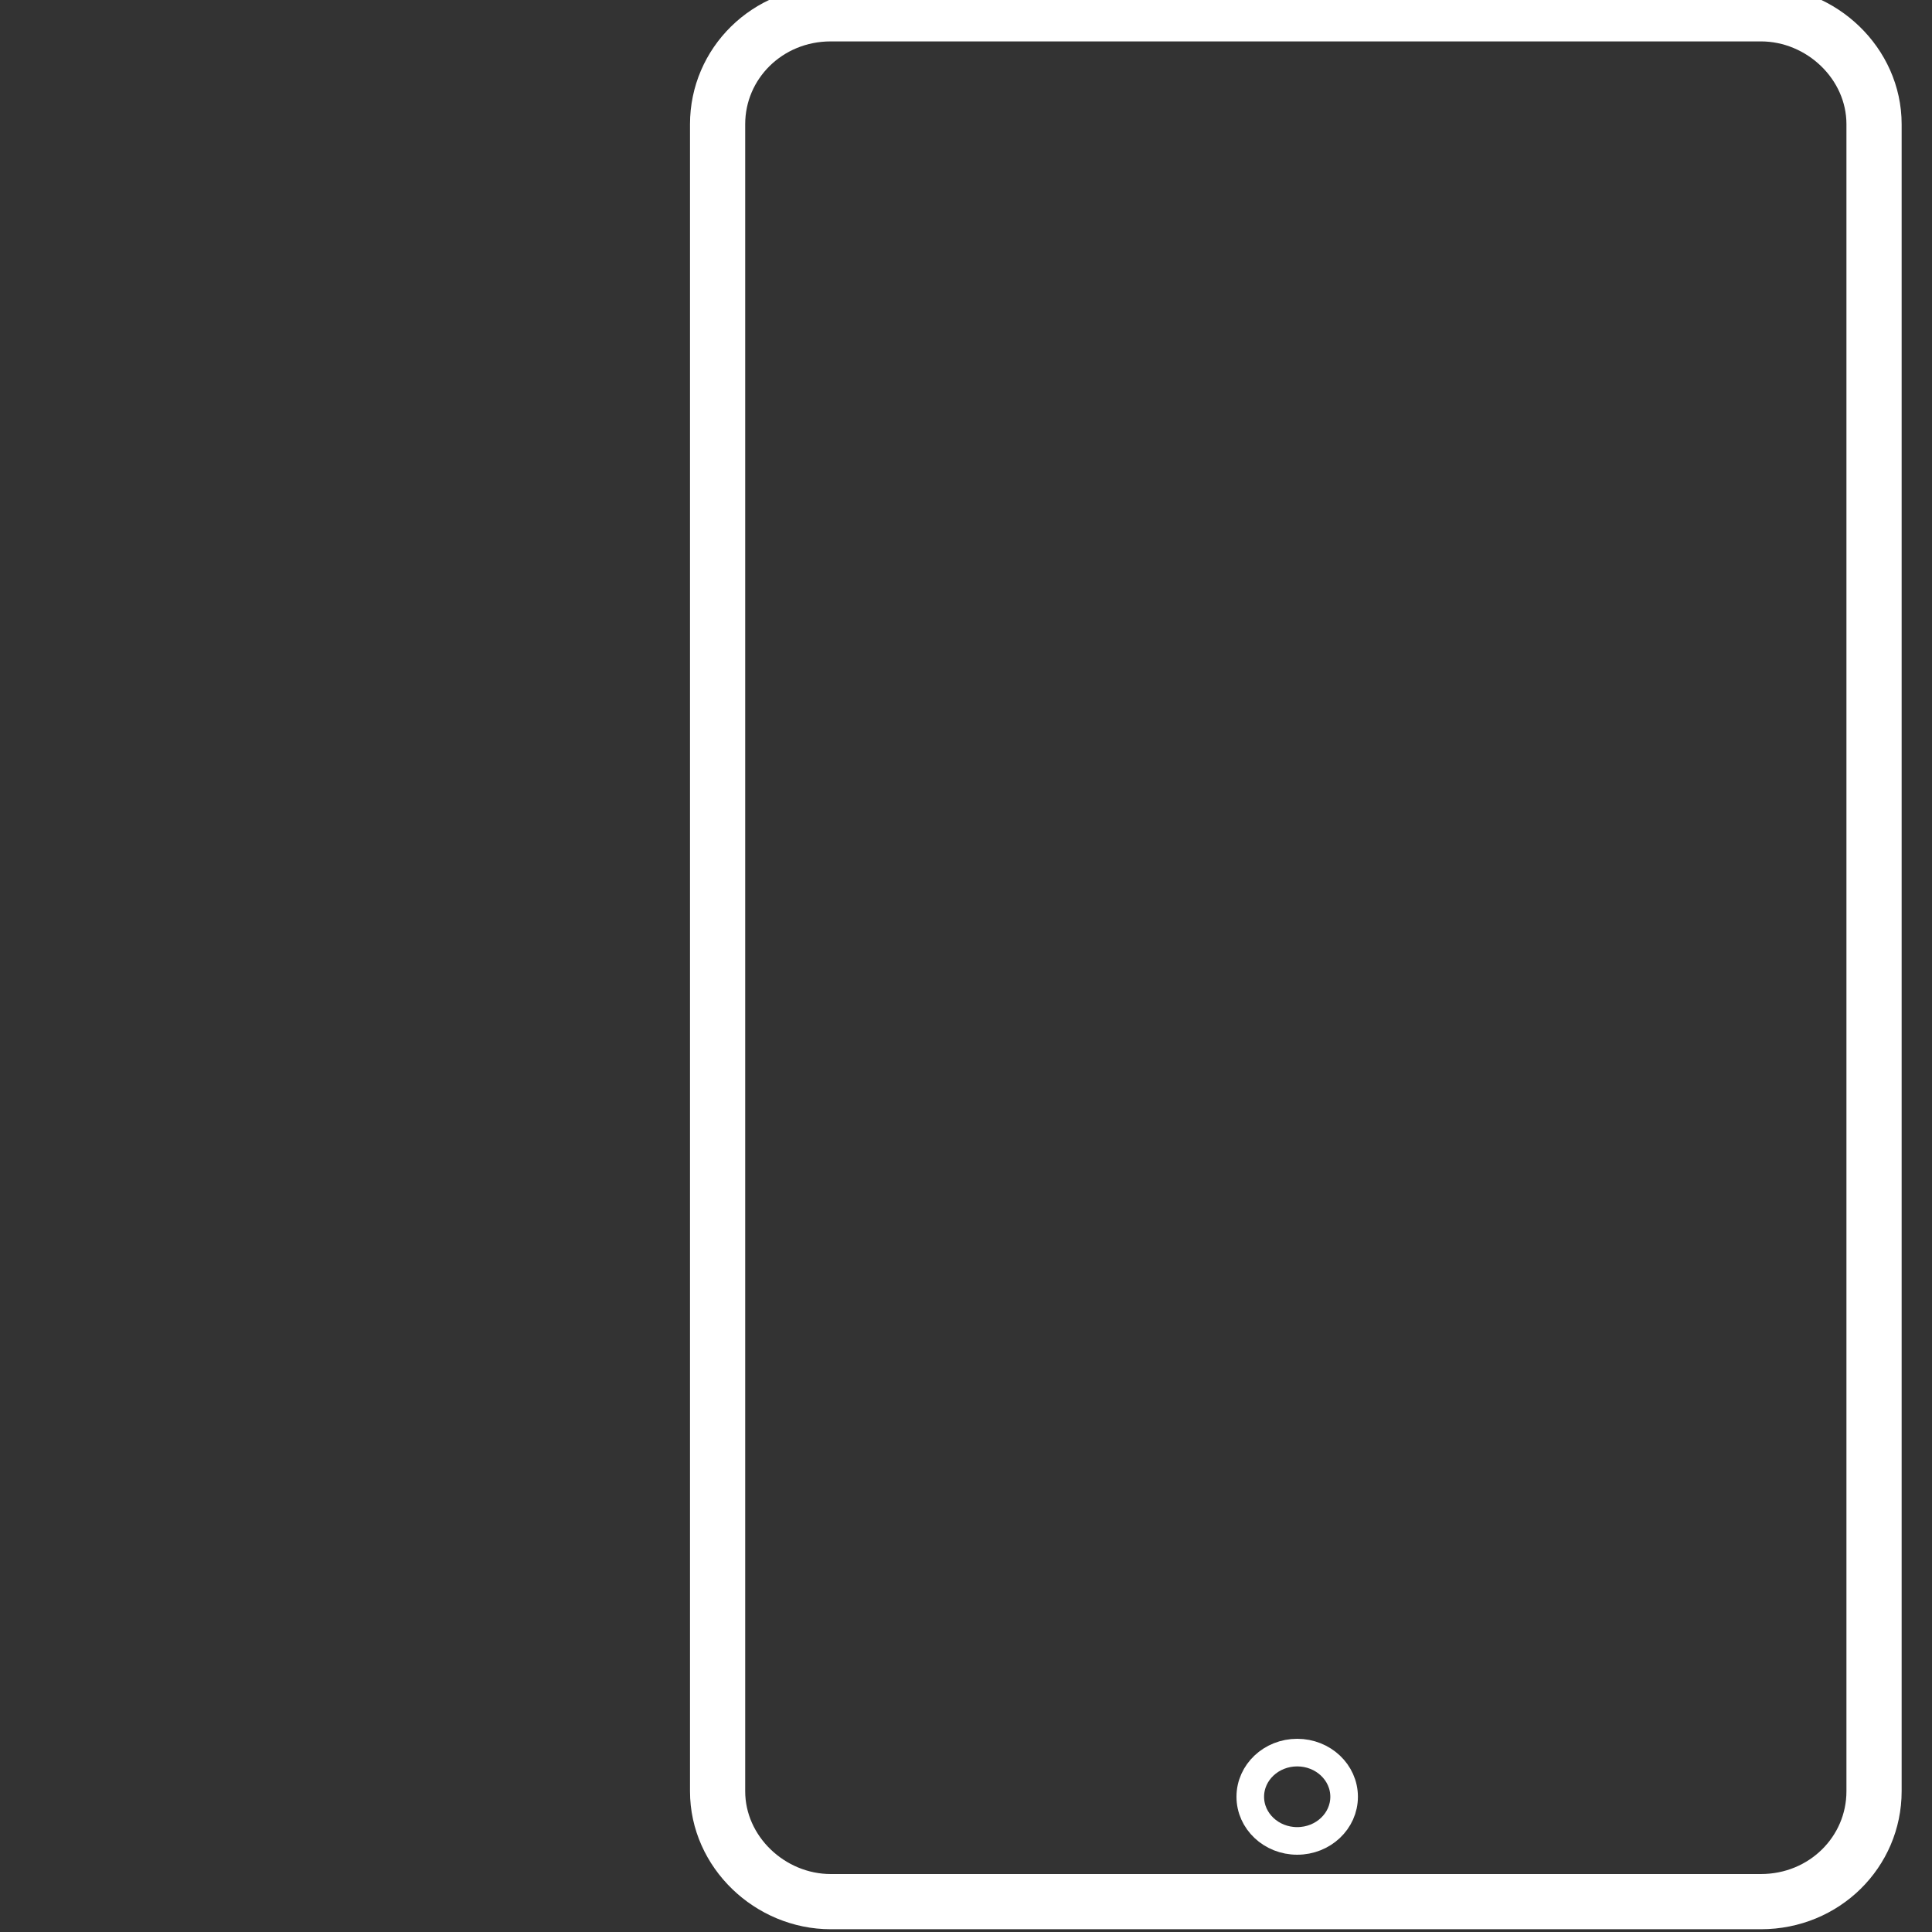 <?xml version="1.0" encoding="utf-8"?>
<!-- Generator: Adobe Illustrator 17.1.0, SVG Export Plug-In . SVG Version: 6.00 Build 0)  -->
<!DOCTYPE svg PUBLIC "-//W3C//DTD SVG 1.1//EN" "http://www.w3.org/Graphics/SVG/1.1/DTD/svg11.dtd">
<svg version="1.1" id="Layer_1" xmlns="http://www.w3.org/2000/svg" xmlns:xlink="http://www.w3.org/1999/xlink" x="0px" y="0px"
	 viewBox="0 0 70 70" enable-background="new 0 0 70 70" xml:space="preserve">
<rect x="0" y="0" width="70" height="70" fill="#333333" stroke="none"/>
<g id="Layer_2" display="none">
	<rect x="11.5" display="inline" width="71" height="70"/>
</g>
<ellipse fill="none" stroke="#FFFFFF" stroke-miterlimit="10" cx="47" cy="65.1" rx="1.7" ry="1.6"/>
<g>
	<path fill="none" stroke="#FFFFFF" stroke-width="2" stroke-miterlimit="10" d="M67.9,64.9c0,2.2-1.8,4-4.1,4H30.1
		c-2.2,0-4.1-1.8-4.1-4V4.5c0-2.2,1.8-4,4.1-4h33.7c2.2,0,4.1,1.8,4.1,4V64.9z"/>
</g>
</svg>
